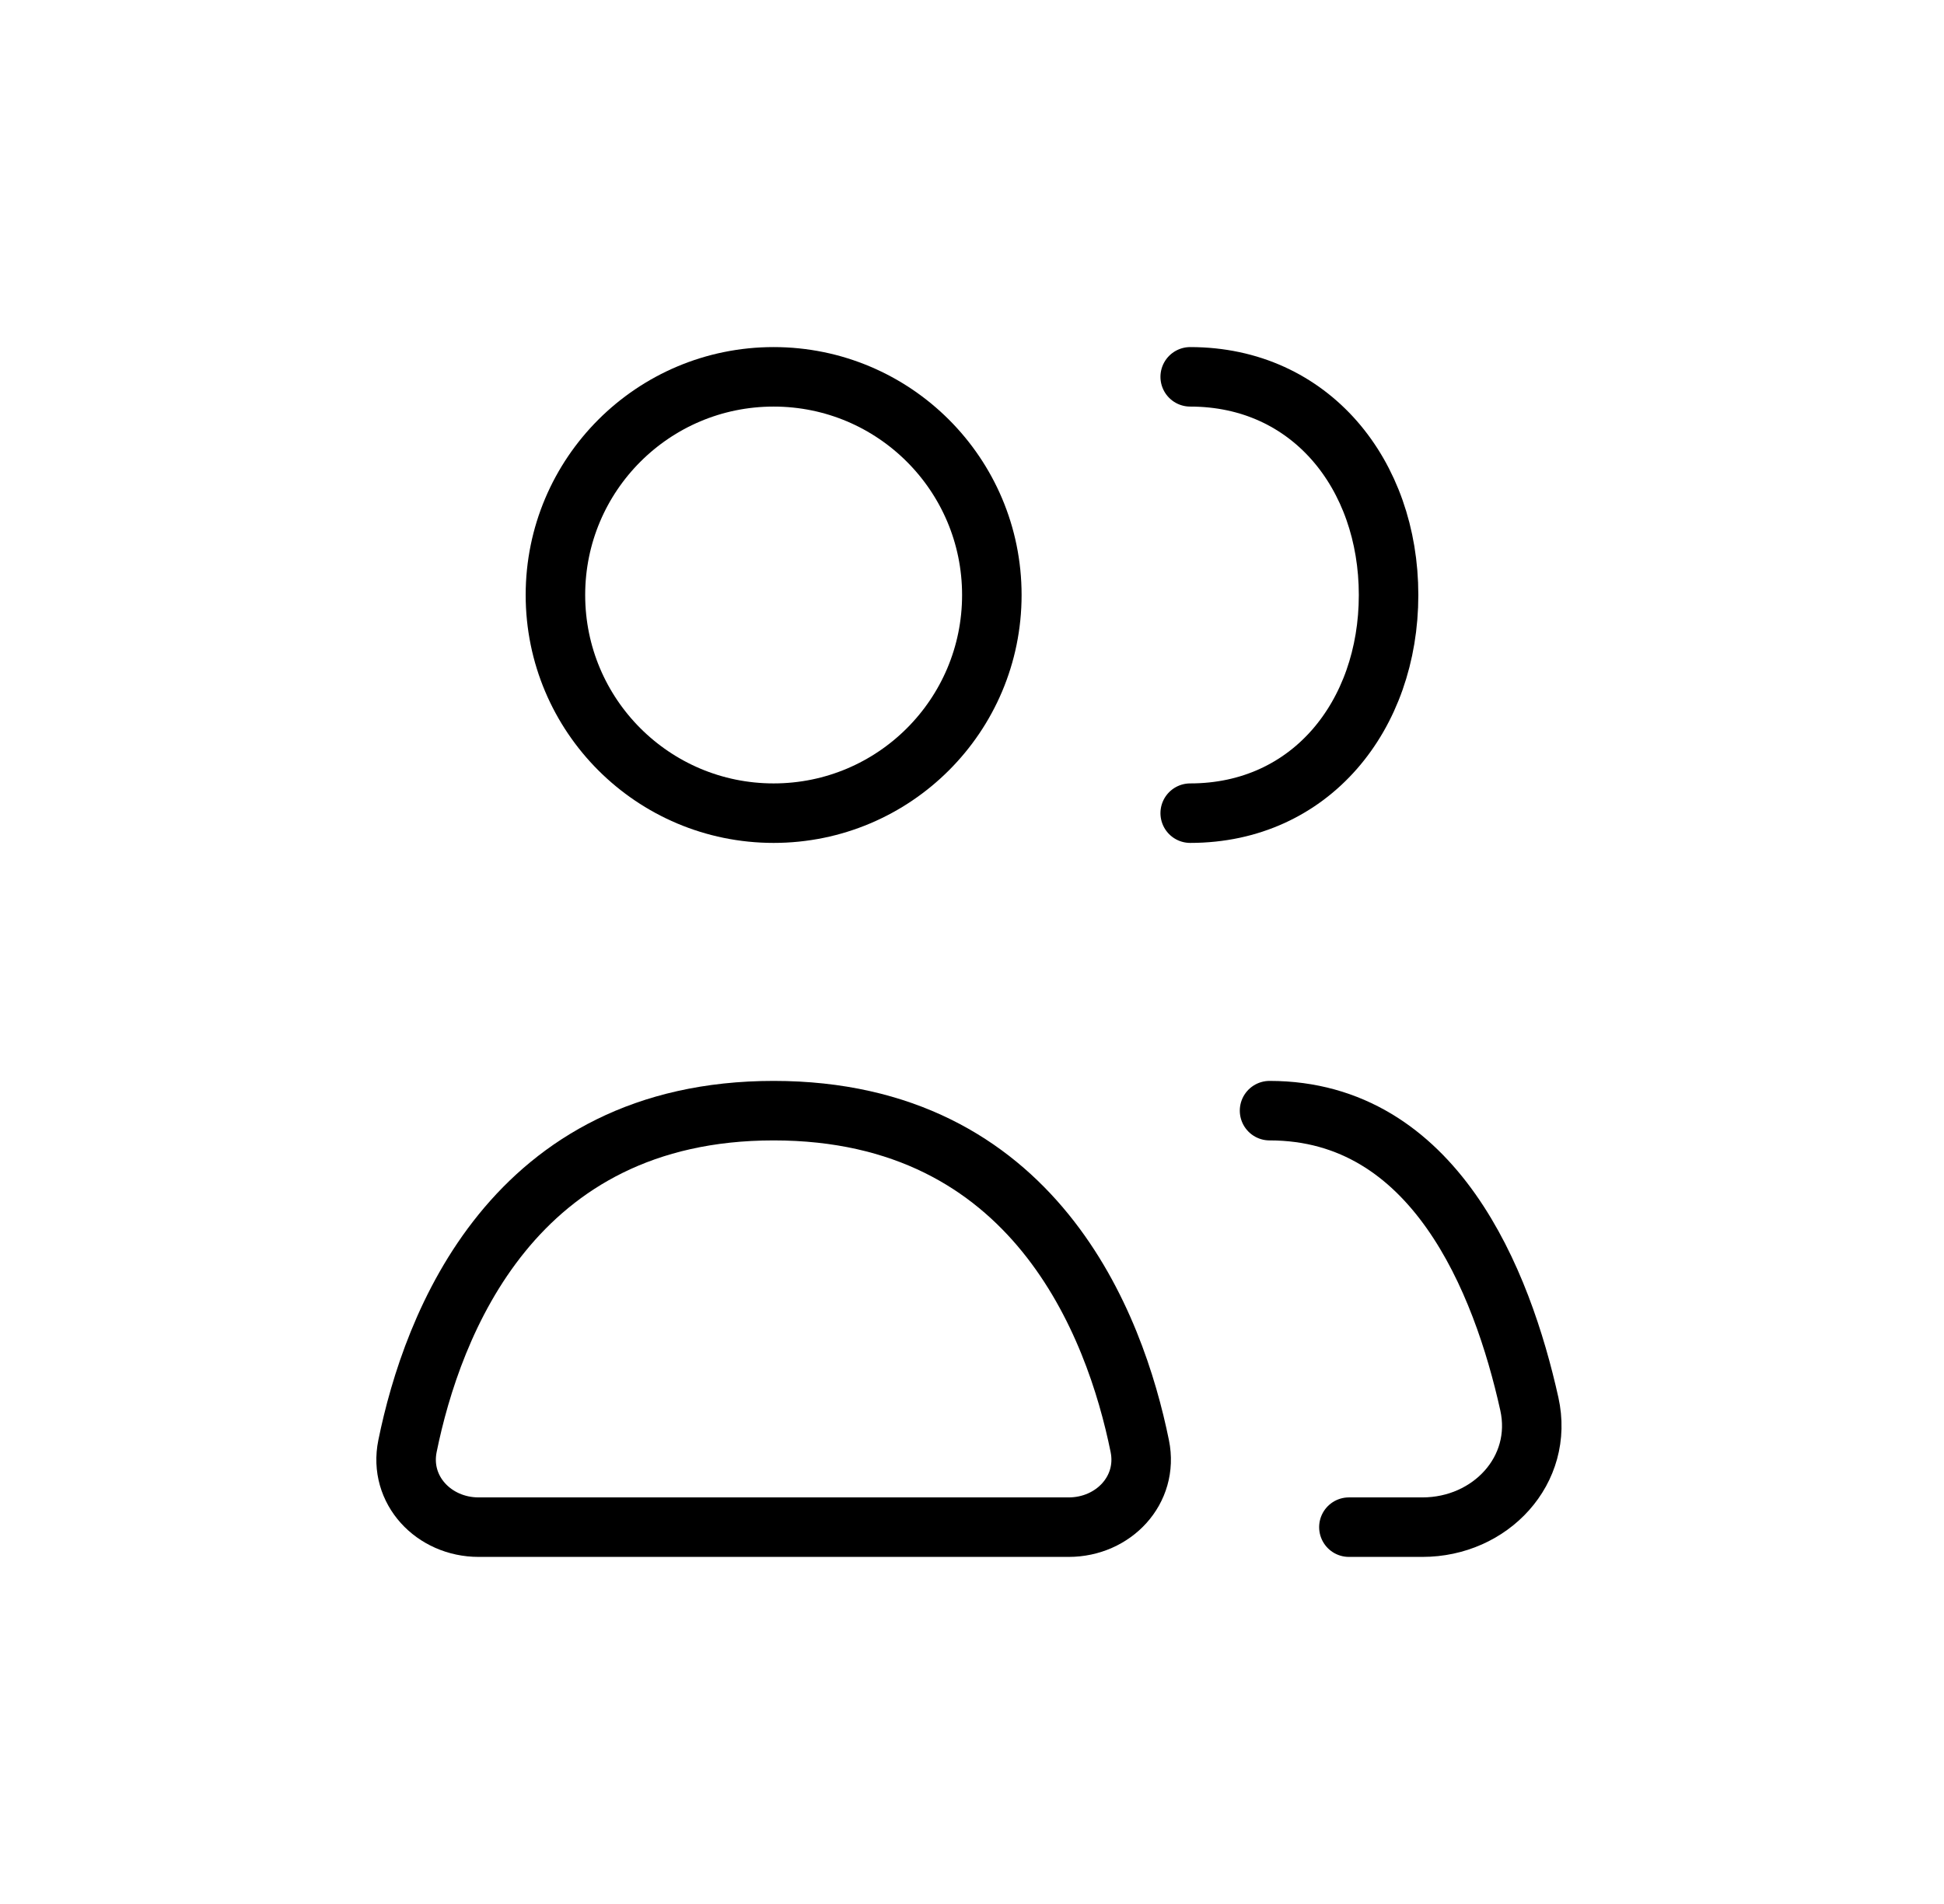 <svg width="49" height="48" viewBox="0 0 49 48" fill="none" xmlns="http://www.w3.org/2000/svg">
<path d="M12.064 38.5H26.937C28.066 38.5 28.954 37.563 28.729 36.457C28.108 33.402 26.08 28 19.5 28C12.921 28 10.893 33.402 10.271 36.457C10.046 37.563 10.935 38.5 12.064 38.5Z" stroke="currentColor" stroke-width="1.5" stroke-linecap="round" stroke-linejoin="round"/>
<path d="M32 28C36.158 28 37.86 32.296 38.548 35.392C38.919 37.064 37.567 38.5 35.854 38.5H34" stroke="currentColor" stroke-width="1.5" stroke-linecap="round" stroke-linejoin="round"/>
<path d="M19.5 20.5C22.538 20.5 25 18.038 25 15C25 11.962 22.538 9.5 19.5 9.5C16.462 9.5 14 11.962 14 15C14 18.038 16.462 20.5 19.5 20.5Z" stroke="currentColor" stroke-width="1.5" stroke-linecap="round" stroke-linejoin="round"/>
<path d="M30 20.5C33.038 20.5 35 18.038 35 15C35 11.962 33.038 9.5 30 9.5" stroke="currentColor" stroke-width="1.5" stroke-linecap="round" stroke-linejoin="round"/>
</svg>
